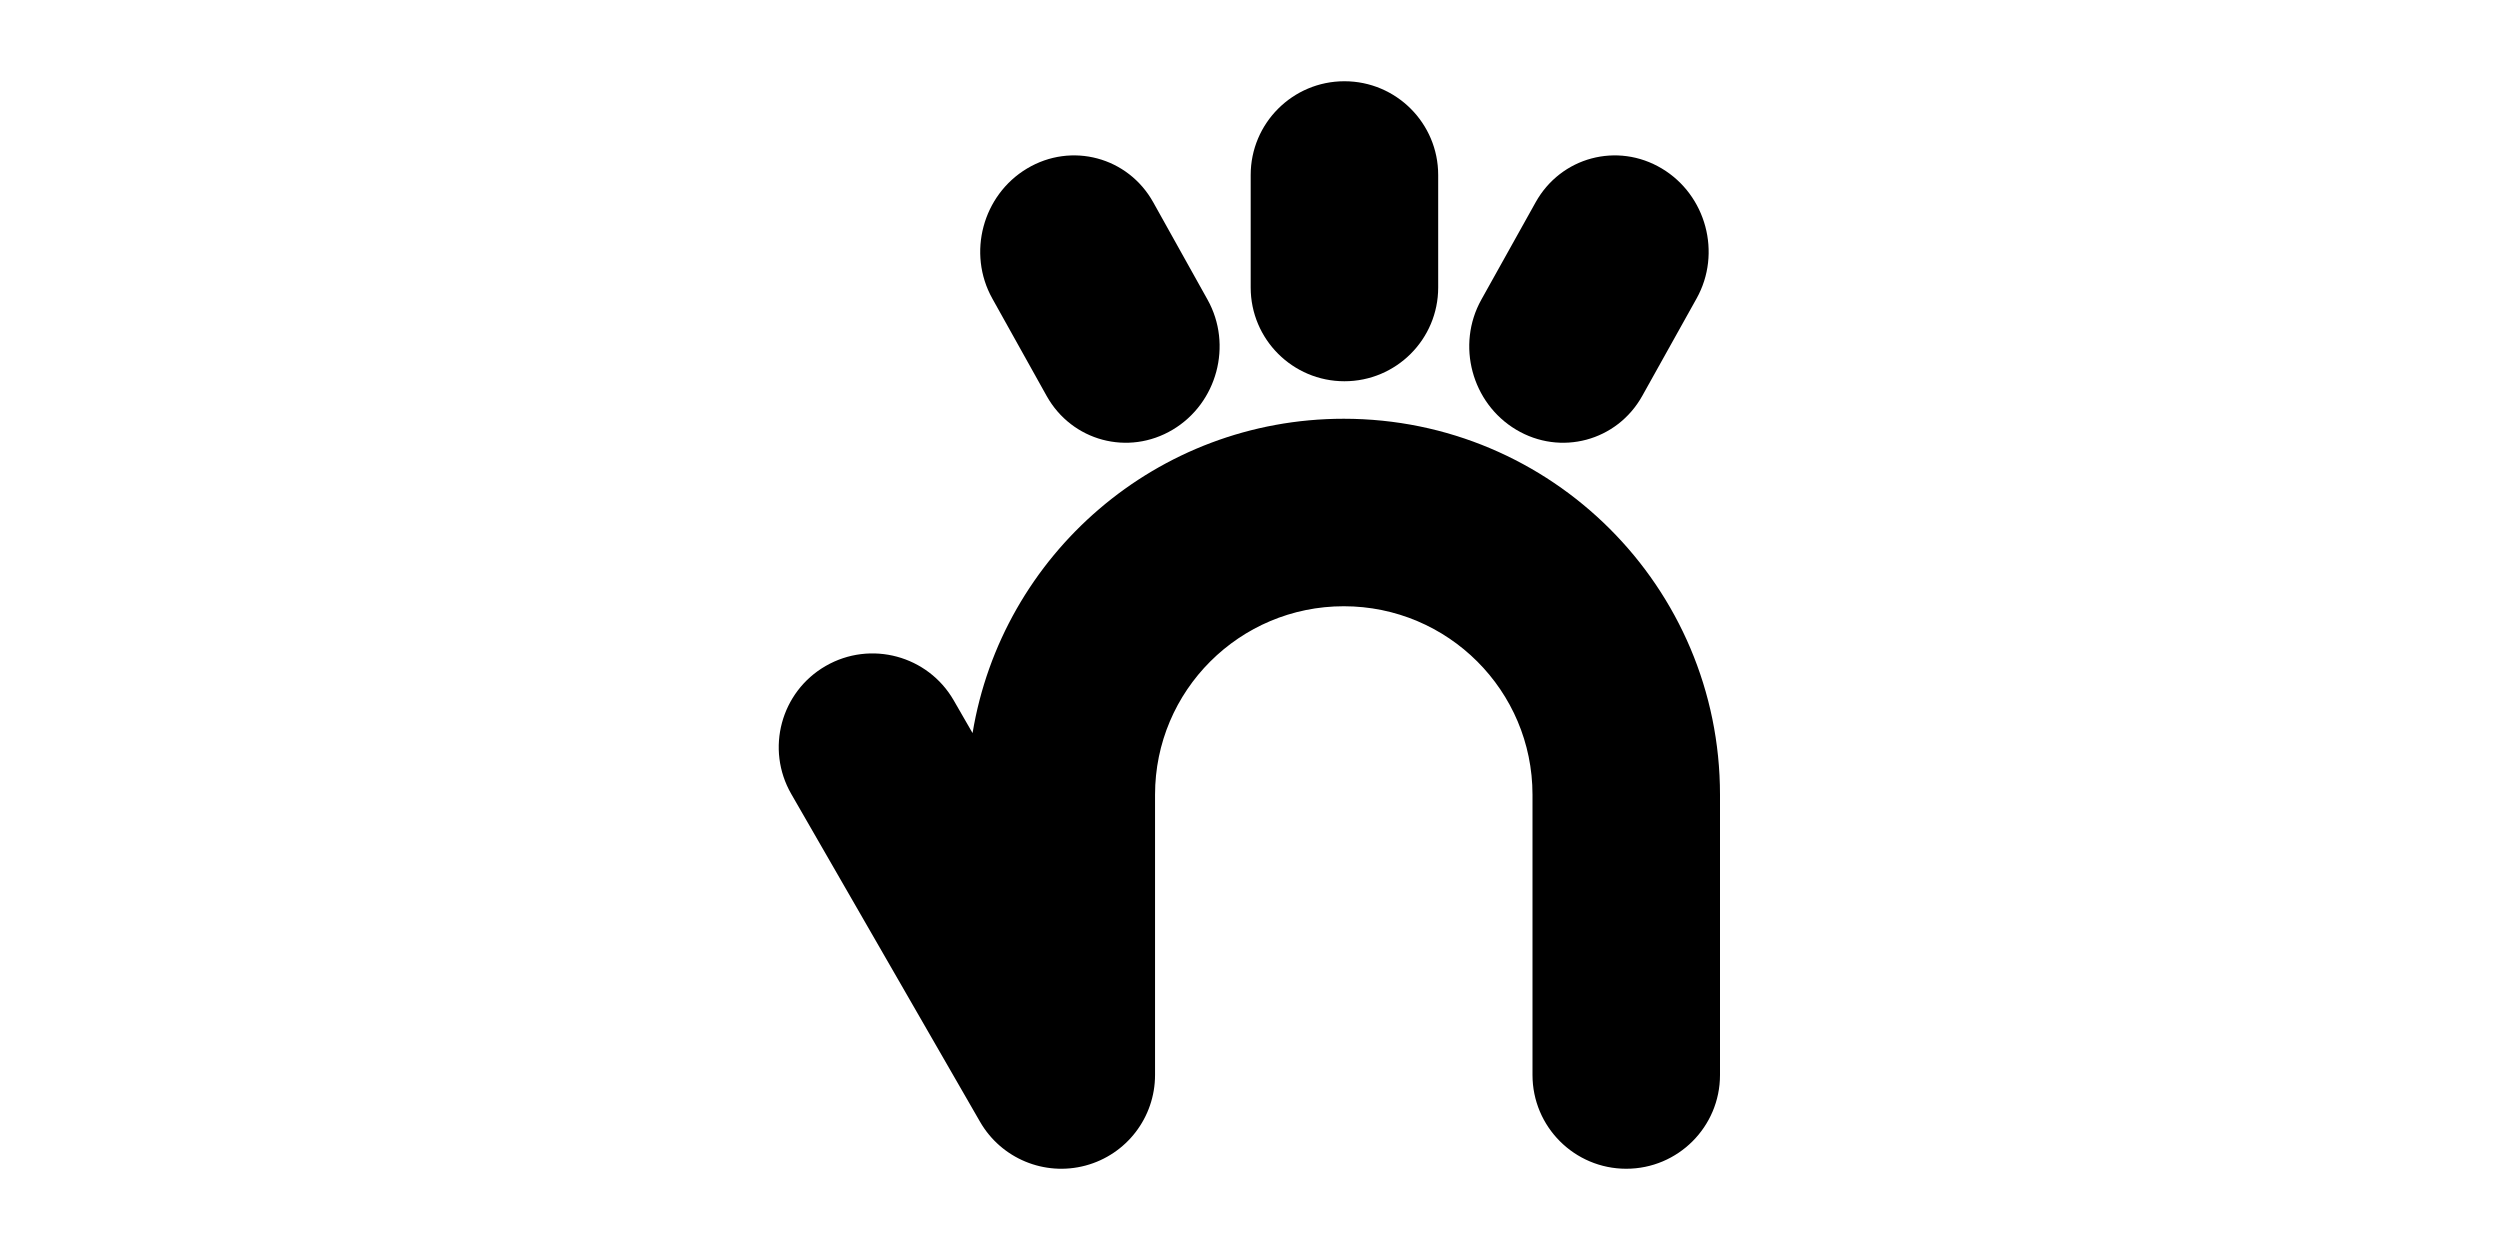 <svg width="1000" height="500" viewBox="0 0 1000 500" fill="none" xmlns="http://www.w3.org/2000/svg">
<g id="F194C&#9;PANA">
<rect width="1000" height="500" fill="white"/>
<g id="Vector">
<path fill-rule="evenodd" clip-rule="evenodd" d="M537.509 242.5C495.779 242.5 462.017 276.283 462.017 317.876V430C462.017 446.98 450.607 461.841 434.203 466.227C417.799 470.613 400.495 463.429 392.021 448.715L316.504 317.59C306.168 299.643 312.338 276.715 330.286 266.379C348.233 256.043 371.161 262.213 381.497 280.16L389.027 293.236C400.795 221.883 462.822 167.5 537.509 167.5C620.587 167.5 688 234.79 688 317.876V430C688 450.711 671.211 467.5 650.5 467.5C629.79 467.5 613 450.711 613 430V317.876C613 276.283 579.238 242.5 537.509 242.5Z" fill="black"/>
<path fill-rule="evenodd" clip-rule="evenodd" d="M537.775 32.5C558.486 32.5 575.275 49.289 575.275 70V115C575.275 135.711 558.486 152.5 537.775 152.5C517.065 152.5 500.275 135.711 500.275 115V70C500.275 49.289 517.065 32.5 537.775 32.5Z" fill="black"/>
<path fill-rule="evenodd" clip-rule="evenodd" d="M410.835 67.394C428.612 56.768 451.202 62.818 461.289 80.906L483.024 119.877C493.112 137.965 486.879 161.241 469.101 171.866C451.324 182.491 428.734 176.442 418.646 158.354L396.911 119.383C386.824 101.295 393.057 78.019 410.835 67.394Z" fill="black"/>
<path fill-rule="evenodd" clip-rule="evenodd" d="M664.716 67.394C682.494 78.019 688.727 101.295 678.639 119.383L656.904 158.354C646.817 176.442 624.227 182.491 606.45 171.866C588.672 161.241 582.438 137.965 592.526 119.877L614.261 80.906C624.349 62.818 646.939 56.768 664.716 67.394Z" fill="black"/>
</g>
</g>
</svg>
